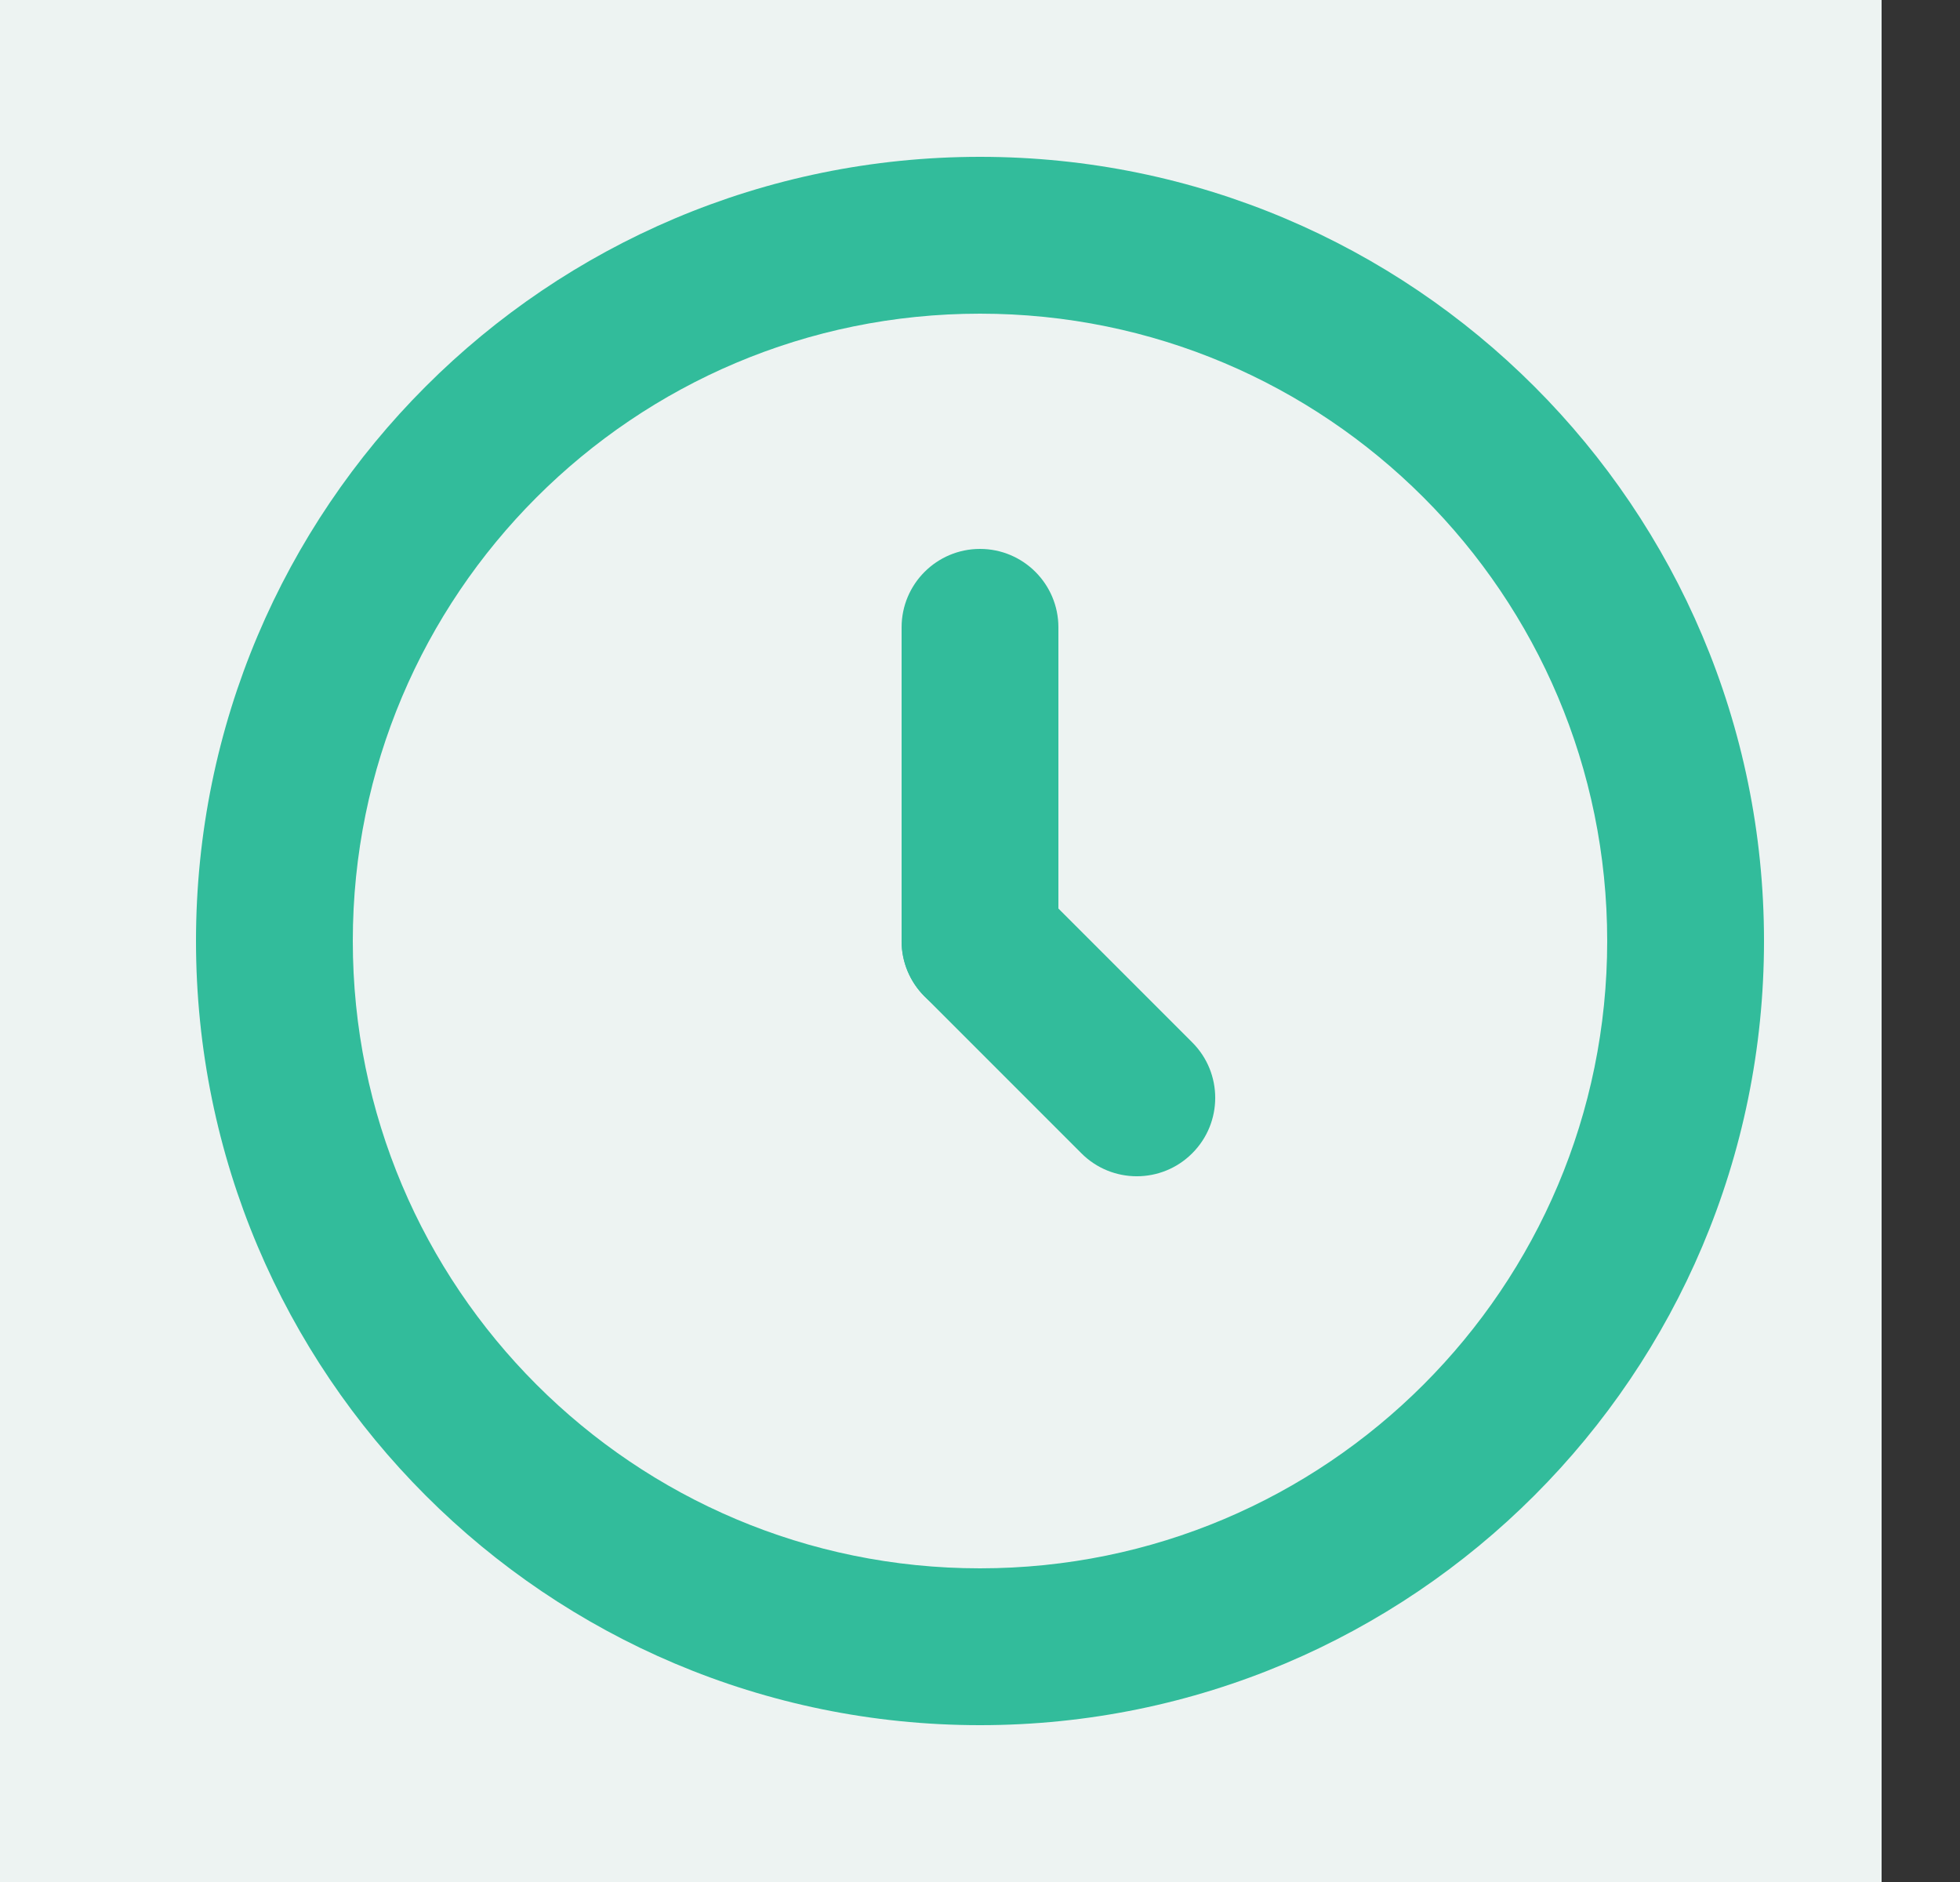 <svg width="25" height="24" viewBox="0 0 25 24" fill="none" xmlns="http://www.w3.org/2000/svg">
<rect x="0" y="0" width="25" height="24" fill="#333333" stroke="none"/>
<rect width="24" height="24" fill="#EDF3F2"/>
<path fill-rule="evenodd" clip-rule="evenodd" d="M5.429 4.929C7.237 3.12 9.739 2 12.5 2C15.261 2 17.762 3.12 19.571 4.929C21.38 6.737 22.5 9.239 22.5 12C22.5 14.761 21.38 17.262 19.571 19.071C17.762 20.88 15.261 22 12.5 22C9.739 22 7.237 20.88 5.429 19.071C3.62 17.262 2.5 14.761 2.5 12C2.5 9.239 3.62 6.737 5.429 4.929ZM12.5 4C10.291 4 8.292 4.894 6.843 6.343C5.394 7.792 4.5 9.791 4.5 12C4.5 14.209 5.394 16.208 6.843 17.657C8.292 19.106 10.291 20 12.5 20C14.709 20 16.708 19.106 18.157 17.657C19.606 16.208 20.5 14.209 20.5 12C20.5 9.791 19.606 7.792 18.157 6.343C16.708 4.894 14.709 4 12.5 4Z" fill="#32BC9B"/>
<path fill-rule="evenodd" clip-rule="evenodd" d="M12.5 7C13.052 7 13.5 7.448 13.5 8V12C13.5 12.552 13.052 13 12.5 13C11.948 13 11.5 12.552 11.5 12L11.5 8C11.5 7.448 11.948 7 12.5 7Z" fill="#32BC9B"/>
<path fill-rule="evenodd" clip-rule="evenodd" d="M11.793 11.293C12.183 10.902 12.817 10.902 13.207 11.293L15.207 13.293C15.598 13.683 15.598 14.317 15.207 14.707C14.817 15.098 14.183 15.098 13.793 14.707L11.793 12.707C11.402 12.317 11.402 11.683 11.793 11.293Z" fill="#32BC9B"/>
</svg>
